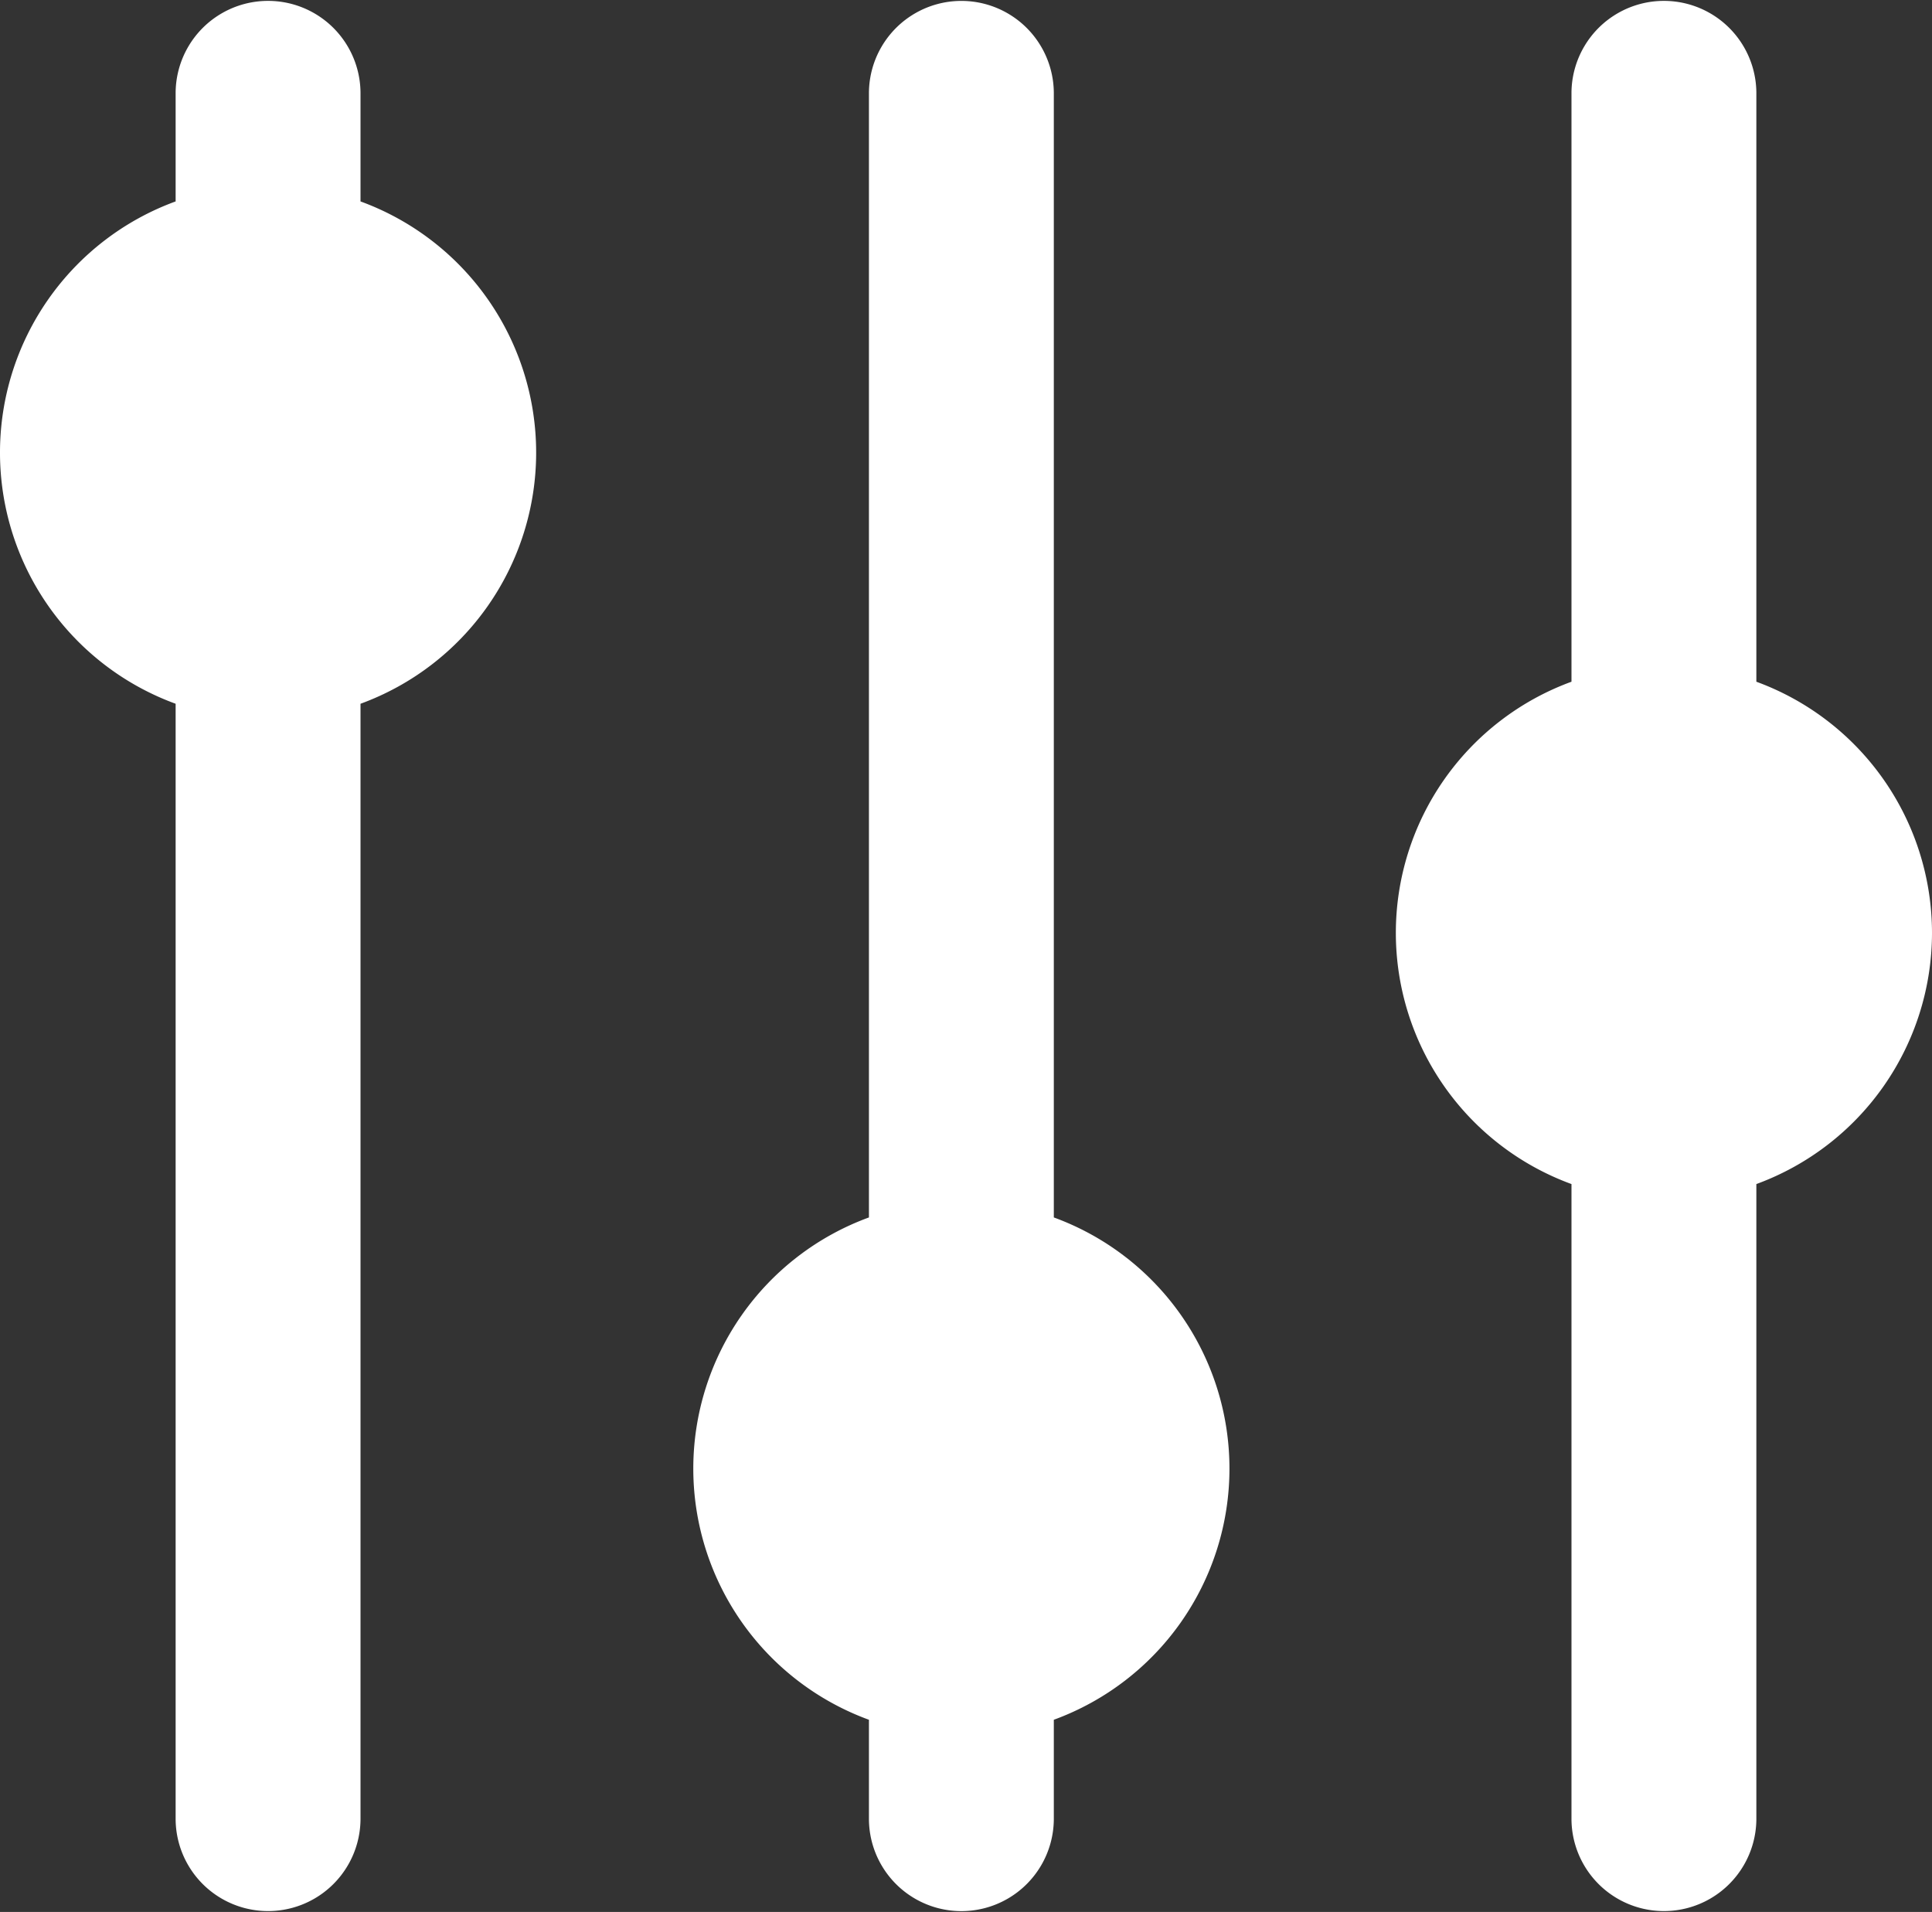 <svg xmlns="http://www.w3.org/2000/svg" width="192" height="190" viewBox="0 0 192 190">
  <rect x="0" y="0" width="192" height="190" fill="#333333" stroke="none"/>
  <defs>
    <style>
      .cls-1 {
        fill: #fff;
        fill-rule: evenodd;
      }
    </style>
  </defs>
  <path id="Preferences" class="cls-1" d="M816,678.705a26.605,26.605,0,0,1-17.455,24.96v63.156a9.187,9.187,0,0,1-18.373,0V703.665a26.573,26.573,0,0,1,0-49.919V595.179a9.187,9.187,0,0,1,18.373,0v58.567A26.6,26.6,0,0,1,816,678.705Zm-87.273,78.2v9.92a9.187,9.187,0,0,1-18.373,0V756.9a26.572,26.572,0,0,1,0-49.918v-111.8a9.187,9.187,0,0,1,18.373,0v111.8A26.572,26.572,0,0,1,728.727,756.9Zm-68.9-100.966V766.821a9.187,9.187,0,0,1-18.373,0V655.935a26.573,26.573,0,0,1,0-49.919V595.179a9.187,9.187,0,0,1,18.373,0v10.837A26.573,26.573,0,0,1,659.828,655.935Z" transform="translate(-624 -586)"/>
</svg>
